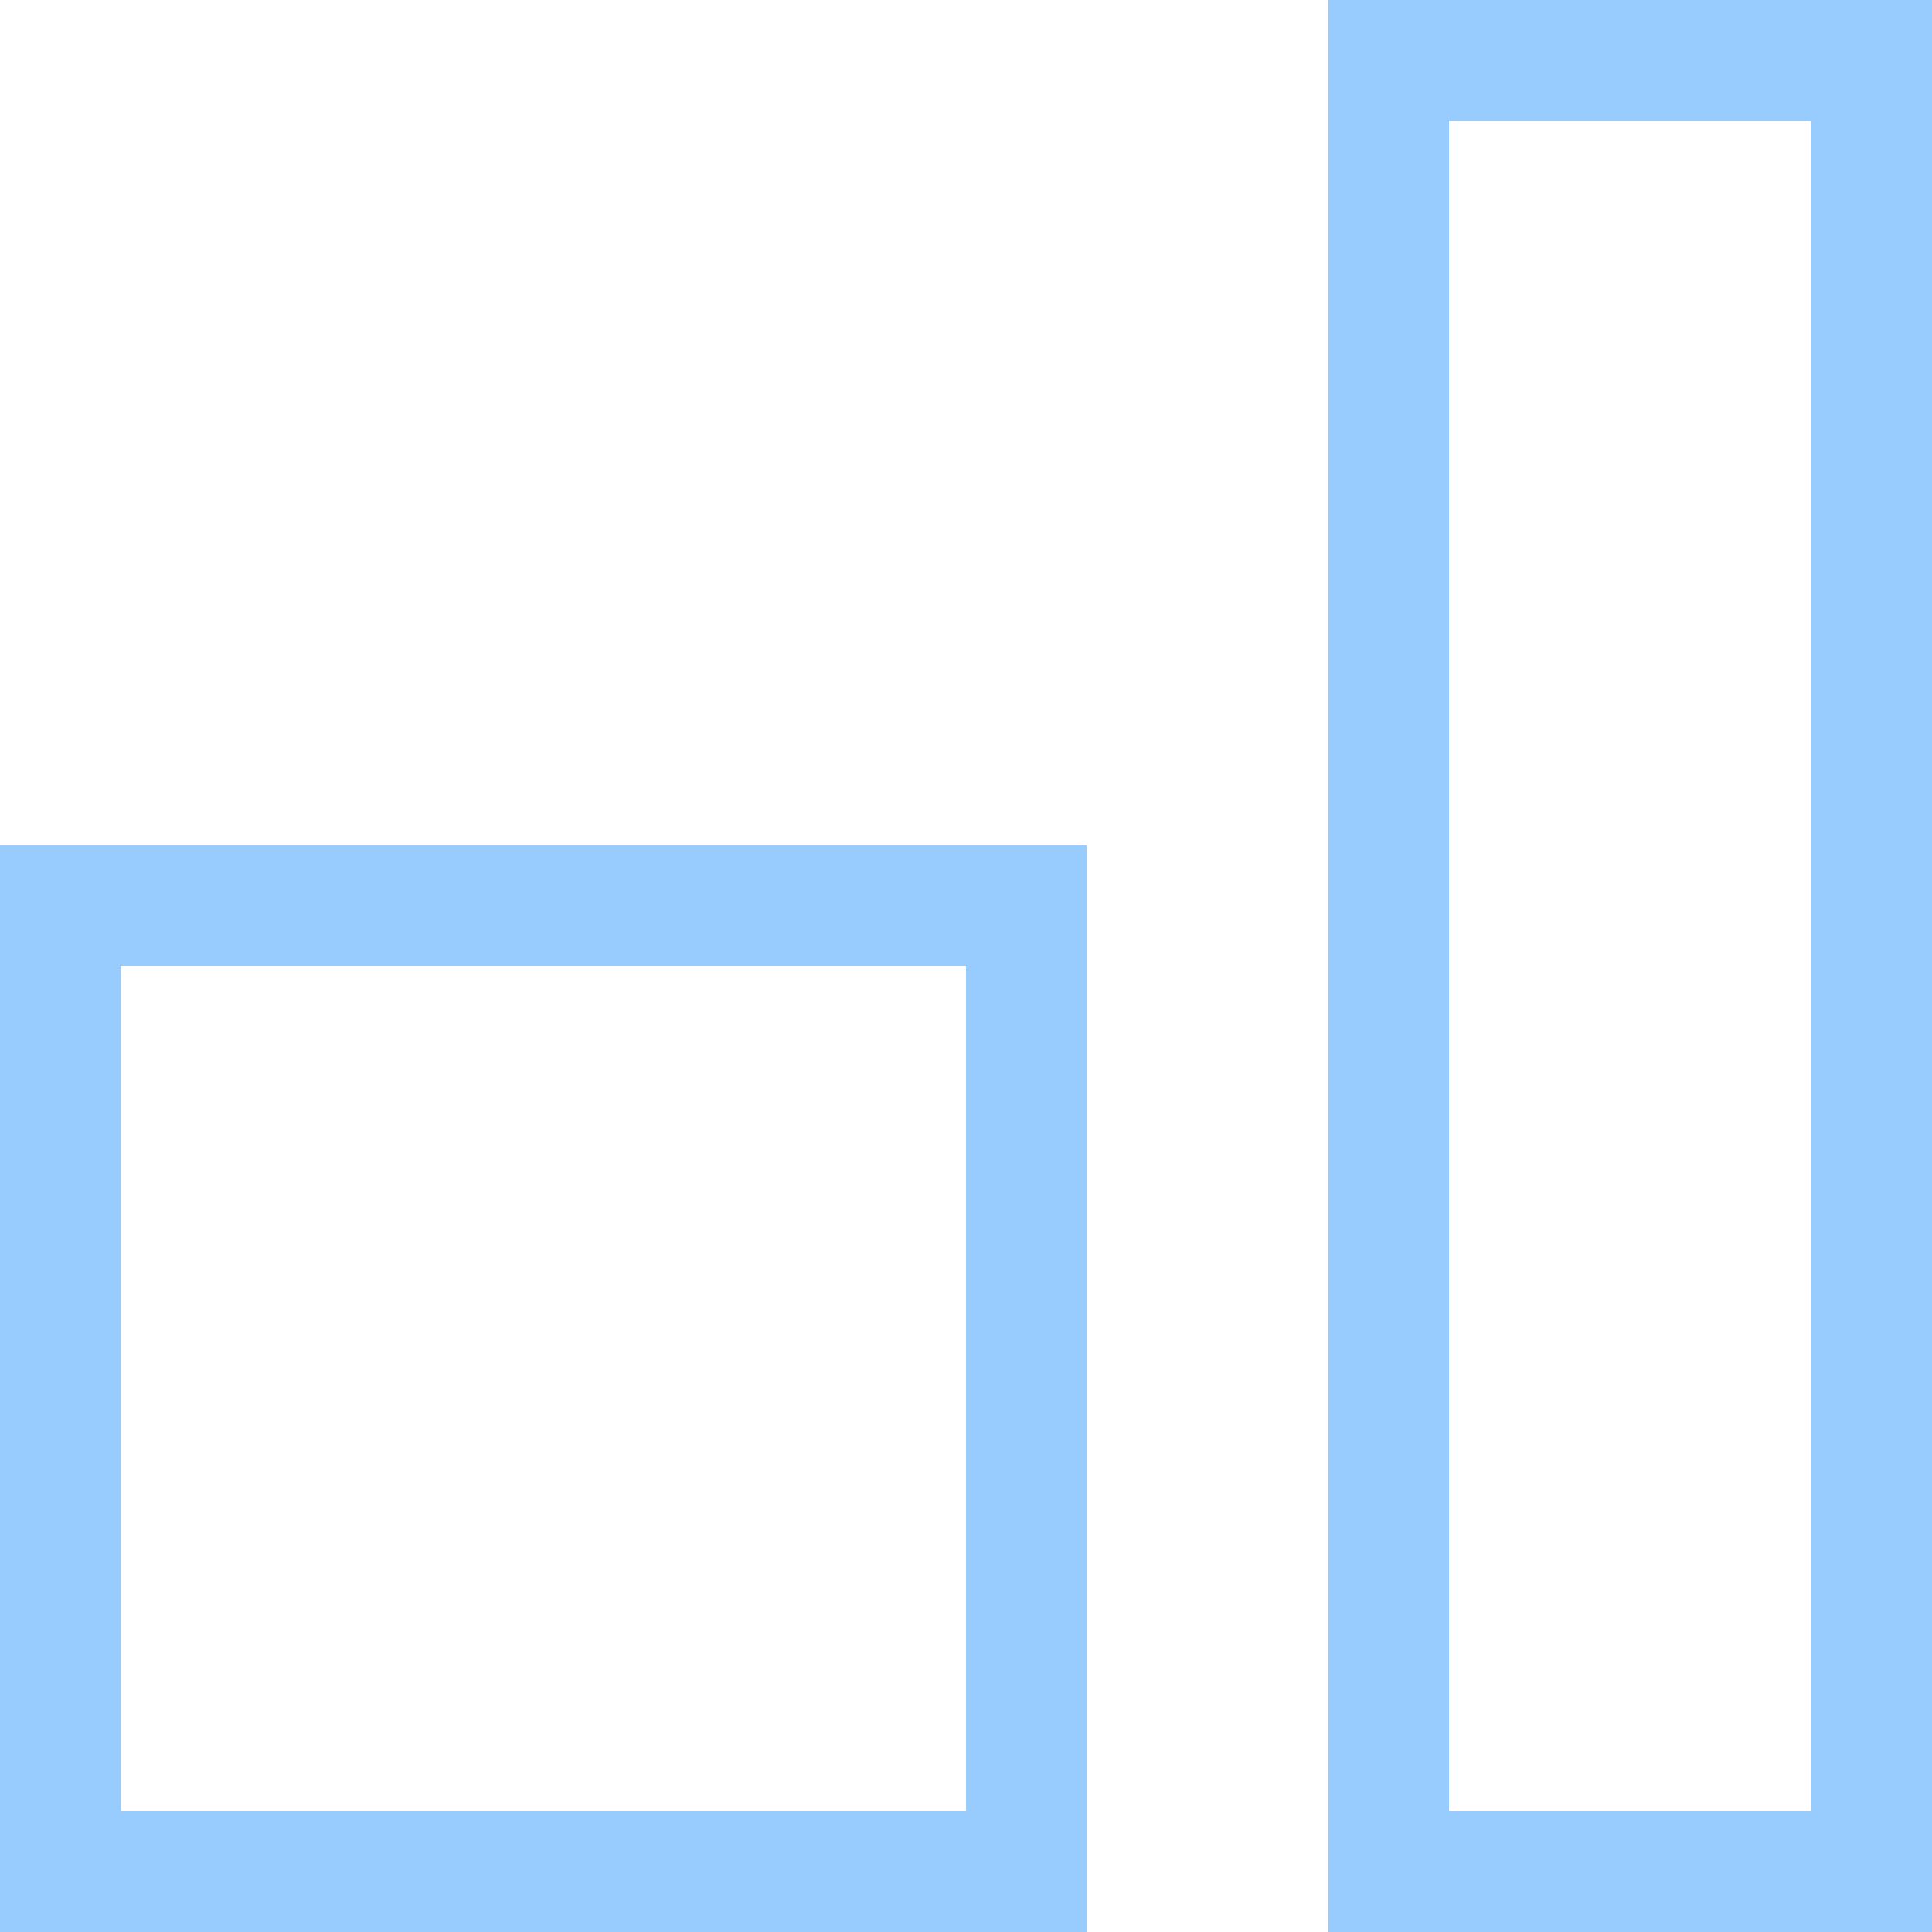 <?xml version="1.0" encoding="UTF-8" standalone="no"?>
<!-- Created with Inkscape (http://www.inkscape.org/) -->

<svg
   version="1.1"
   id="svg2"
   width="1600"
   height="1600"
   viewBox="0 0 1600 1600"
   sodipodi:docname="con_samevol.svg"
   inkscape:version="1.2.2 (732a01da63, 2022-12-09)"
   xmlns:inkscape="http://www.inkscape.org/namespaces/inkscape"
   xmlns:sodipodi="http://sodipodi.sourceforge.net/DTD/sodipodi-0.dtd"
   xmlns="http://www.w3.org/2000/svg"
   xmlns:svg="http://www.w3.org/2000/svg"
   xmlns:rdf="http://www.w3.org/1999/02/22-rdf-syntax-ns#"
   xmlns:cc="http://creativecommons.org/ns#"
   xmlns:dc="http://purl.org/dc/elements/1.1/">
  <defs
     id="defs6" />
  <sodipodi:namedview
     pagecolor="#808080"
     bordercolor="#666666"
     borderopacity="1"
     objecttolerance="10"
     gridtolerance="10"
     guidetolerance="10"
     inkscape:pageopacity="0"
     inkscape:pageshadow="2"
     inkscape:window-width="2560"
     inkscape:window-height="1009"
     id="namedview4"
     showgrid="false"
     fit-margin-top="0"
     fit-margin-left="0"
     fit-margin-right="0"
     fit-margin-bottom="0"
     inkscape:zoom="0.5"
     inkscape:cx="702"
     inkscape:cy="562"
     inkscape:window-x="-8"
     inkscape:window-y="-8"
     inkscape:window-maximized="1"
     inkscape:current-layer="CON_SAMEVOL"
     inkscape:showpageshadow="0"
     inkscape:pagecheckerboard="true"
     inkscape:deskcolor="#d1d1d1" />
  <g
     id="CON_SAMEVOL"
     transform="matrix(100,0,0,100,0,1e-5)"
     style="stroke-width:0.01">
    <path
       style="fill:none;stroke-width:0"
       d="M 9,11.5 V 7 H 4.5 0 V 3.5 0 H 5.5 11 V 8 16 H 10 9 Z m -8,0 V 8 H 4.5 8 V 11.5 15 H 4.5 1 Z M 12,8 V 1 H 13.5 15 V 8 15 H 13.5 12 Z"
       id="path821"
       inkscape:connector-curvature="0" />
    <path
       style="fill:#98cbfe;stroke-width:0"
       d="M 0,11.5 V 7 h 4.5 4.5 v 4.5 4.5 H 4.5 0 Z m 8,0 V 8 H 4.5 1 V 11.5 15 H 4.5 8 Z M 11,8 V 0 h 2.5 2.5 v 8 8 h -2.5 H 11 Z m 4,0 V 1 H 13.5 12 V 8 15 H 13.5 15 Z"
       id="path819"
       inkscape:connector-curvature="0" />
  </g>
</svg>
